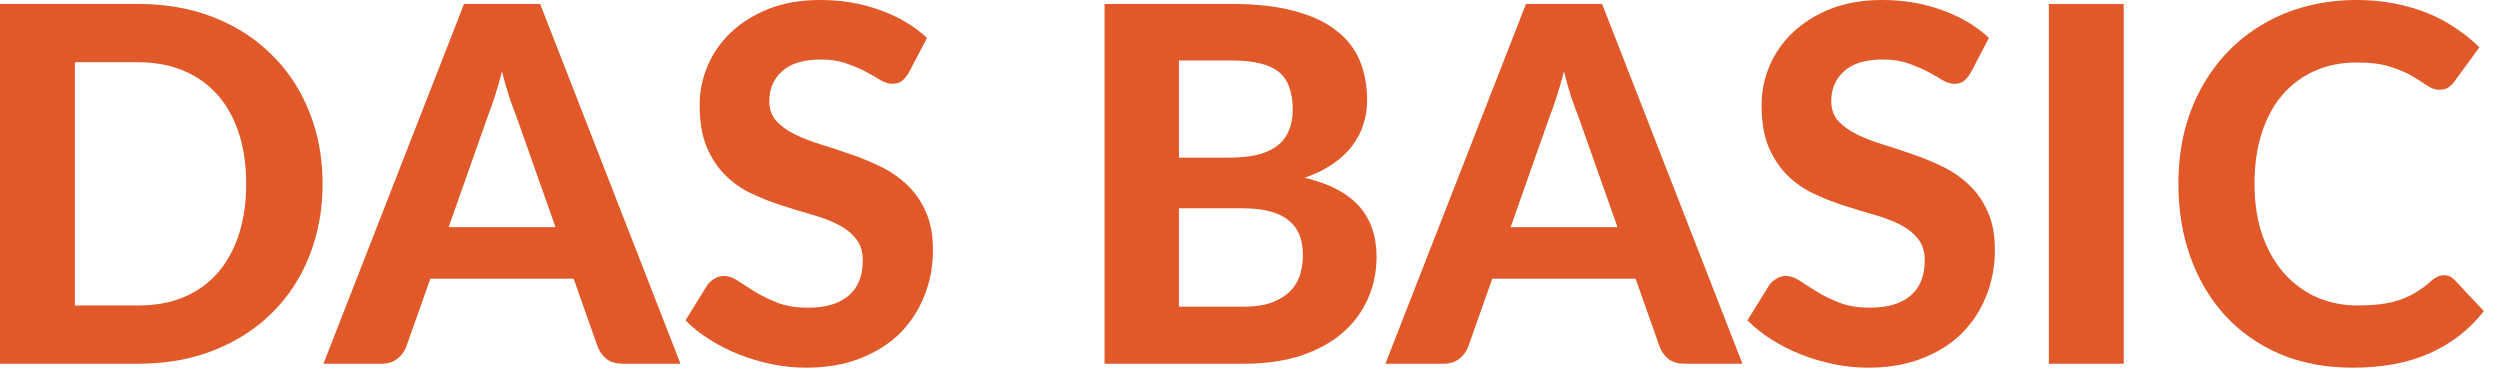 <svg width="121" height="18" viewBox="0 0 121 18" fill="none" xmlns="http://www.w3.org/2000/svg">
    <path
        d="M15.612 8.892C15.612 10.164 15.396 11.336 14.964 12.408C14.54 13.472 13.936 14.388 13.152 15.156C12.376 15.924 11.44 16.524 10.344 16.956C9.248 17.388 8.032 17.604 6.696 17.604H0V0.192H6.696C8.032 0.192 9.248 0.408 10.344 0.84C11.44 1.272 12.376 1.876 13.152 2.652C13.936 3.42 14.54 4.336 14.964 5.4C15.396 6.464 15.612 7.628 15.612 8.892ZM11.916 8.892C11.916 7.98 11.796 7.16 11.556 6.432C11.316 5.704 10.972 5.088 10.524 4.584C10.076 4.08 9.528 3.692 8.88 3.42C8.24 3.148 7.512 3.012 6.696 3.012H3.624V14.784H6.696C7.512 14.784 8.24 14.652 8.88 14.388C9.528 14.116 10.076 13.728 10.524 13.224C10.972 12.712 11.316 12.092 11.556 11.364C11.796 10.636 11.916 9.812 11.916 8.892Z"
        fill="#E15829" />
    <path
        d="M26.887 10.992L25.003 5.664C24.891 5.384 24.771 5.056 24.643 4.68C24.523 4.304 24.407 3.896 24.295 3.456C24.183 3.904 24.063 4.32 23.935 4.704C23.815 5.08 23.699 5.408 23.587 5.688L21.715 10.992H26.887ZM32.935 17.604H30.139C29.827 17.604 29.571 17.532 29.371 17.388C29.179 17.236 29.035 17.044 28.939 16.812L27.763 13.488H20.827L19.651 16.812C19.571 17.012 19.431 17.196 19.231 17.364C19.031 17.524 18.779 17.604 18.475 17.604H15.655L22.459 0.192H26.143L32.935 17.604Z"
        fill="#E15829" />
    <path
        d="M43.979 3.528C43.867 3.712 43.751 3.848 43.631 3.936C43.519 4.016 43.371 4.056 43.187 4.056C43.011 4.056 42.819 3.996 42.611 3.876C42.411 3.748 42.175 3.612 41.903 3.468C41.631 3.324 41.319 3.192 40.967 3.072C40.615 2.944 40.203 2.88 39.731 2.88C38.899 2.88 38.275 3.068 37.859 3.444C37.443 3.812 37.235 4.296 37.235 4.896C37.235 5.28 37.347 5.6 37.571 5.856C37.803 6.104 38.103 6.32 38.471 6.504C38.847 6.688 39.271 6.852 39.743 6.996C40.215 7.14 40.699 7.3 41.195 7.476C41.691 7.644 42.175 7.844 42.647 8.076C43.119 8.308 43.539 8.6 43.907 8.952C44.283 9.304 44.583 9.736 44.807 10.248C45.039 10.752 45.155 11.368 45.155 12.096C45.155 12.888 45.015 13.632 44.735 14.328C44.463 15.016 44.067 15.62 43.547 16.14C43.027 16.652 42.383 17.056 41.615 17.352C40.855 17.648 39.991 17.796 39.023 17.796C38.471 17.796 37.919 17.74 37.367 17.628C36.823 17.516 36.295 17.36 35.783 17.16C35.279 16.96 34.803 16.72 34.355 16.44C33.907 16.16 33.515 15.848 33.179 15.504L34.235 13.8C34.323 13.672 34.439 13.568 34.583 13.488C34.727 13.4 34.879 13.356 35.039 13.356C35.255 13.356 35.483 13.436 35.723 13.596C35.963 13.756 36.239 13.932 36.551 14.124C36.863 14.316 37.223 14.492 37.631 14.652C38.047 14.812 38.543 14.892 39.119 14.892C39.959 14.892 40.607 14.7 41.063 14.316C41.527 13.932 41.759 13.36 41.759 12.6C41.759 12.16 41.643 11.804 41.411 11.532C41.187 11.26 40.891 11.032 40.523 10.848C40.155 10.664 39.735 10.508 39.263 10.38C38.791 10.244 38.307 10.096 37.811 9.936C37.315 9.776 36.831 9.584 36.359 9.36C35.887 9.136 35.467 8.84 35.099 8.472C34.731 8.104 34.431 7.648 34.199 7.104C33.975 6.56 33.863 5.884 33.863 5.076C33.863 4.428 33.991 3.8 34.247 3.192C34.503 2.584 34.879 2.044 35.375 1.572C35.871 1.1 36.479 0.72 37.199 0.432C37.927 0.144 38.759 0 39.695 0C40.743 0 41.711 0.164 42.599 0.492C43.495 0.812 44.251 1.26 44.867 1.836L43.979 3.528Z"
        fill="#E15829" />
    <path
        d="M60.145 14.844C60.721 14.844 61.193 14.776 61.561 14.64C61.937 14.496 62.237 14.308 62.461 14.076C62.685 13.844 62.841 13.58 62.929 13.284C63.017 12.98 63.061 12.668 63.061 12.348C63.061 11.996 63.009 11.68 62.905 11.4C62.801 11.12 62.633 10.884 62.401 10.692C62.169 10.492 61.865 10.34 61.489 10.236C61.121 10.132 60.665 10.08 60.121 10.08H57.061V14.844H60.145ZM57.061 2.928V7.632H59.425C59.929 7.632 60.377 7.592 60.769 7.512C61.161 7.424 61.489 7.288 61.753 7.104C62.017 6.92 62.217 6.68 62.353 6.384C62.497 6.08 62.569 5.716 62.569 5.292C62.569 4.86 62.509 4.492 62.389 4.188C62.277 3.884 62.101 3.64 61.861 3.456C61.621 3.272 61.317 3.14 60.949 3.06C60.581 2.972 60.145 2.928 59.641 2.928H57.061ZM59.641 0.192C60.809 0.192 61.805 0.304 62.629 0.528C63.461 0.744 64.137 1.056 64.657 1.464C65.185 1.864 65.569 2.352 65.809 2.928C66.049 3.504 66.169 4.148 66.169 4.86C66.169 5.26 66.109 5.644 65.989 6.012C65.877 6.38 65.697 6.728 65.449 7.056C65.209 7.376 64.897 7.668 64.513 7.932C64.129 8.196 63.673 8.42 63.145 8.604C64.329 8.884 65.205 9.34 65.773 9.972C66.341 10.604 66.625 11.424 66.625 12.432C66.625 13.168 66.481 13.852 66.193 14.484C65.913 15.116 65.501 15.664 64.957 16.128C64.413 16.592 63.741 16.956 62.941 17.22C62.149 17.476 61.237 17.604 60.205 17.604H53.461V0.192H59.641Z"
        fill="#E15829" />
    <path
        d="M78.286 10.992L76.402 5.664C76.29 5.384 76.17 5.056 76.042 4.68C75.922 4.304 75.806 3.896 75.694 3.456C75.582 3.904 75.462 4.32 75.334 4.704C75.214 5.08 75.098 5.408 74.986 5.688L73.114 10.992H78.286ZM84.334 17.604H81.538C81.226 17.604 80.97 17.532 80.77 17.388C80.578 17.236 80.434 17.044 80.338 16.812L79.162 13.488H72.226L71.05 16.812C70.97 17.012 70.83 17.196 70.63 17.364C70.43 17.524 70.178 17.604 69.874 17.604H67.054L73.858 0.192H77.542L84.334 17.604Z"
        fill="#E15829" />
    <path
        d="M95.377 3.528C95.265 3.712 95.149 3.848 95.029 3.936C94.917 4.016 94.769 4.056 94.585 4.056C94.409 4.056 94.217 3.996 94.009 3.876C93.809 3.748 93.573 3.612 93.301 3.468C93.029 3.324 92.717 3.192 92.365 3.072C92.013 2.944 91.601 2.88 91.129 2.88C90.297 2.88 89.673 3.068 89.257 3.444C88.841 3.812 88.633 4.296 88.633 4.896C88.633 5.28 88.745 5.6 88.969 5.856C89.201 6.104 89.501 6.32 89.869 6.504C90.245 6.688 90.669 6.852 91.141 6.996C91.613 7.14 92.097 7.3 92.593 7.476C93.089 7.644 93.573 7.844 94.045 8.076C94.517 8.308 94.937 8.6 95.305 8.952C95.681 9.304 95.981 9.736 96.205 10.248C96.437 10.752 96.553 11.368 96.553 12.096C96.553 12.888 96.413 13.632 96.133 14.328C95.861 15.016 95.465 15.62 94.945 16.14C94.425 16.652 93.781 17.056 93.013 17.352C92.253 17.648 91.389 17.796 90.421 17.796C89.869 17.796 89.317 17.74 88.765 17.628C88.221 17.516 87.693 17.36 87.181 17.16C86.677 16.96 86.201 16.72 85.753 16.44C85.305 16.16 84.913 15.848 84.577 15.504L85.633 13.8C85.721 13.672 85.837 13.568 85.981 13.488C86.125 13.4 86.277 13.356 86.437 13.356C86.653 13.356 86.881 13.436 87.121 13.596C87.361 13.756 87.637 13.932 87.949 14.124C88.261 14.316 88.621 14.492 89.029 14.652C89.445 14.812 89.941 14.892 90.517 14.892C91.357 14.892 92.005 14.7 92.461 14.316C92.925 13.932 93.157 13.36 93.157 12.6C93.157 12.16 93.041 11.804 92.809 11.532C92.585 11.26 92.289 11.032 91.921 10.848C91.553 10.664 91.133 10.508 90.661 10.38C90.189 10.244 89.705 10.096 89.209 9.936C88.713 9.776 88.229 9.584 87.757 9.36C87.285 9.136 86.865 8.84 86.497 8.472C86.129 8.104 85.829 7.648 85.597 7.104C85.373 6.56 85.261 5.884 85.261 5.076C85.261 4.428 85.389 3.8 85.645 3.192C85.901 2.584 86.277 2.044 86.773 1.572C87.269 1.1 87.877 0.72 88.597 0.432C89.325 0.144 90.157 0 91.093 0C92.141 0 93.109 0.164 93.997 0.492C94.893 0.812 95.649 1.26 96.265 1.836L95.377 3.528Z"
        fill="#E15829" />
    <path d="M102.788 17.604H99.164V0.192H102.788V17.604Z" fill="#E15829" />
    <path
        d="M118.286 13.32C118.486 13.32 118.654 13.392 118.79 13.536L120.218 15.06C119.514 15.956 118.638 16.636 117.59 17.1C116.55 17.564 115.31 17.796 113.87 17.796C112.566 17.796 111.394 17.576 110.354 17.136C109.314 16.688 108.43 16.068 107.702 15.276C106.974 14.484 106.414 13.544 106.022 12.456C105.63 11.368 105.434 10.18 105.434 8.892C105.434 8.028 105.526 7.208 105.71 6.432C105.902 5.648 106.178 4.928 106.538 4.272C106.898 3.616 107.33 3.024 107.834 2.496C108.346 1.968 108.922 1.52 109.562 1.152C110.202 0.776 110.898 0.492 111.65 0.3C112.41 0.1 113.218 0 114.074 0C114.714 0 115.318 0.056 115.886 0.168C116.462 0.28 116.998 0.436 117.494 0.636C117.99 0.836 118.446 1.08 118.862 1.368C119.286 1.648 119.666 1.956 120.002 2.292L118.79 3.948C118.718 4.052 118.626 4.144 118.514 4.224C118.402 4.304 118.25 4.344 118.058 4.344C117.866 4.344 117.67 4.276 117.47 4.14C117.278 4.004 117.038 3.852 116.75 3.684C116.47 3.516 116.114 3.364 115.682 3.228C115.258 3.092 114.718 3.024 114.062 3.024C113.334 3.024 112.666 3.156 112.058 3.42C111.45 3.684 110.926 4.068 110.486 4.572C110.054 5.068 109.718 5.68 109.478 6.408C109.238 7.136 109.118 7.964 109.118 8.892C109.118 9.828 109.246 10.664 109.502 11.4C109.766 12.128 110.122 12.744 110.57 13.248C111.026 13.752 111.554 14.136 112.154 14.4C112.762 14.656 113.41 14.784 114.098 14.784C114.506 14.784 114.874 14.764 115.202 14.724C115.538 14.684 115.846 14.616 116.126 14.52C116.414 14.424 116.682 14.3 116.93 14.148C117.186 13.996 117.442 13.804 117.698 13.572C117.786 13.5 117.878 13.44 117.974 13.392C118.07 13.344 118.174 13.32 118.286 13.32Z"
        fill="#E15829" />
</svg>